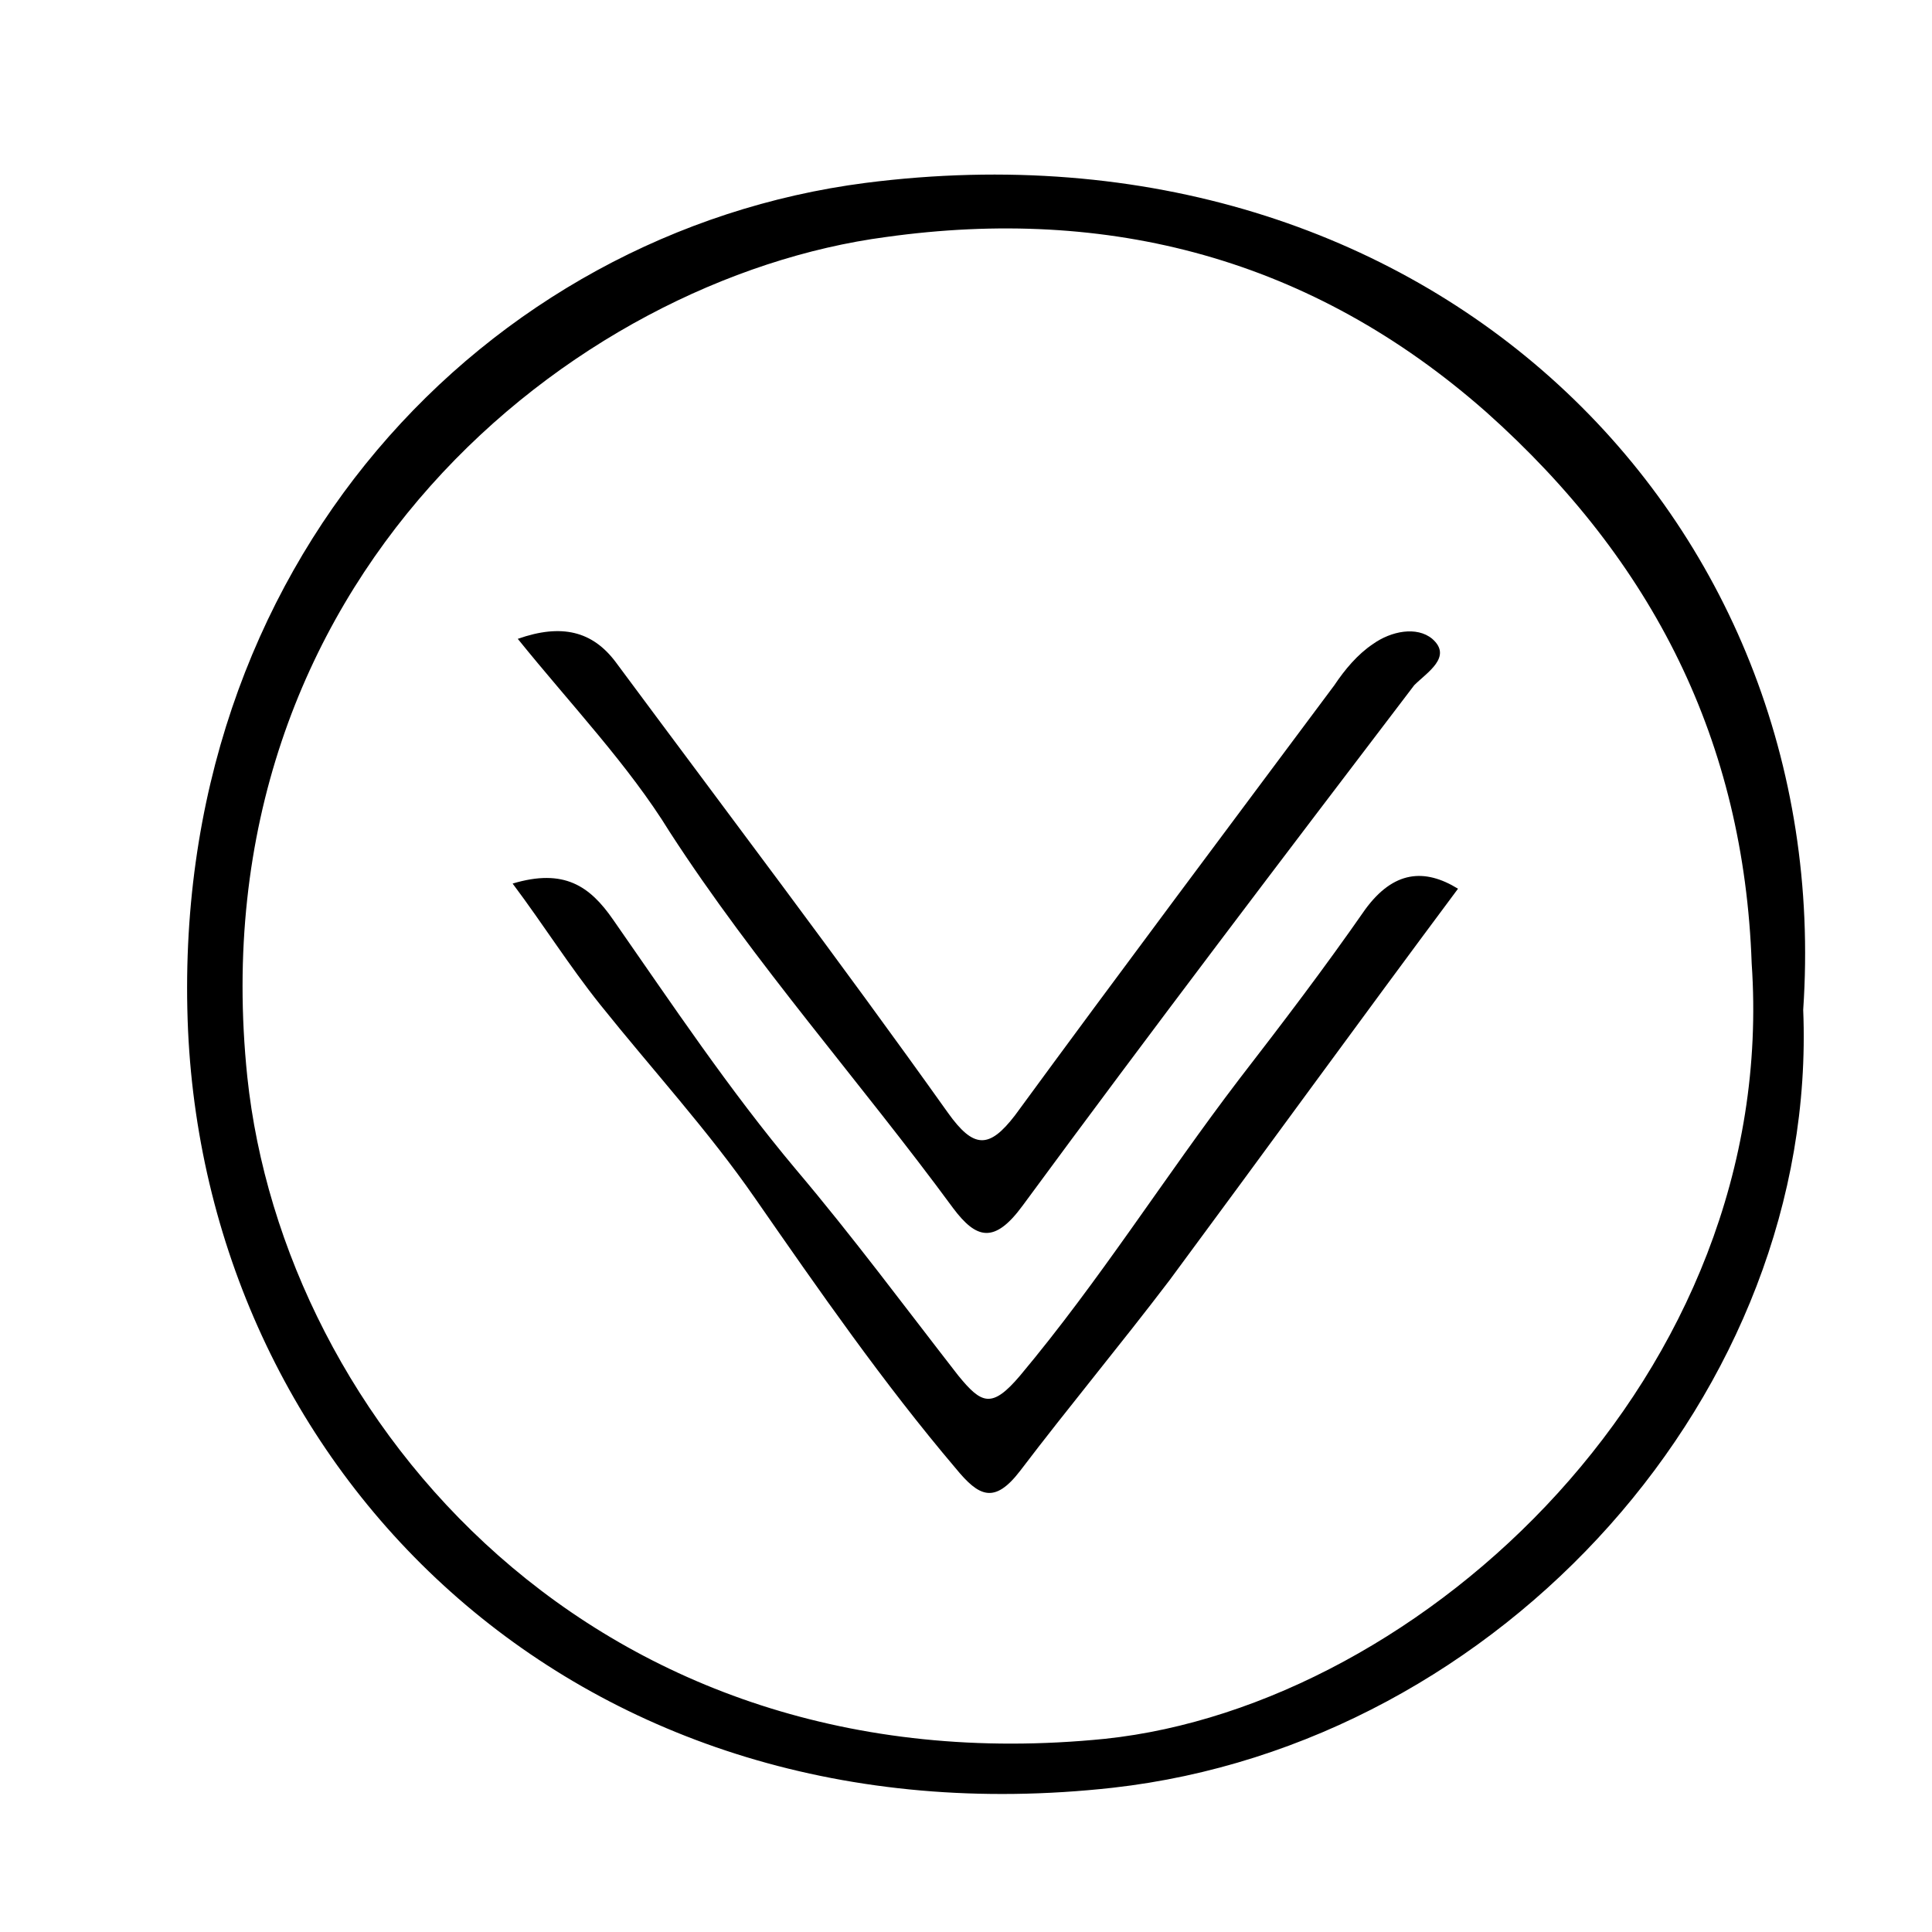 <?xml version="1.0" encoding="utf-8"?>
<!-- Generator: Adobe Illustrator 18.1.1, SVG Export Plug-In . SVG Version: 6.00 Build 0)  -->
<!DOCTYPE svg PUBLIC "-//W3C//DTD SVG 1.1//EN" "http://www.w3.org/Graphics/SVG/1.1/DTD/svg11.dtd">
<svg version="1.1" id="Ebene_1" xmlns="http://www.w3.org/2000/svg" xmlns:xlink="http://www.w3.org/1999/xlink" x="0px" y="0px"
	 viewBox="0 0 75 75" enable-background="new 0 0 75 75" xml:space="preserve">
<g>
	<path d="M70,39.2c0.6,14.8-11.7,28.5-26.8,30.2C22.5,71.7,8.1,57.3,7.3,40C6.5,21.9,18.9,9,33.6,7.1C55.5,4.3,71.3,20.1,70,39.2z
		 M68,37.4c-0.3-8.6-3.8-15.6-10.3-21.4C50.9,10,43,8,34.4,9.2C22.3,10.8,7.6,22.5,9.6,41.8C11,55.1,23.1,69.5,42.9,67.5
		C55.2,66.2,69.1,53.4,68,37.4z"/>
	<path d="M19.9,34.3c2-0.6,3,0.1,3.9,1.4c2.3,3.3,4.5,6.6,7.1,9.7c2.2,2.6,4.2,5.3,6.3,8c0.9,1.1,1.3,1.3,2.4,0
		c3.1-3.7,5.6-7.7,8.5-11.5c1.7-2.2,3.3-4.3,4.9-6.6c1.1-1.5,2.3-1.6,3.6-0.8c-3.8,5.1-7.5,10.2-11.2,15.2c-1.9,2.5-3.9,4.9-5.8,7.4
		c-1,1.3-1.6,1-2.5-0.1c-2.8-3.3-5.3-6.9-7.8-10.5c-1.8-2.6-4-5-6-7.5C22.1,37.5,21.1,35.9,19.9,34.3z"/>
	<path d="M20.1,24.8c1.7-0.6,2.9-0.3,3.8,0.9c4.3,5.8,8.7,11.6,12.9,17.5c1,1.4,1.6,1.4,2.6,0.1c4.1-5.6,8.3-11.2,12.4-16.7
		c0.4-0.6,0.9-1.2,1.5-1.6c0.7-0.5,1.7-0.7,2.3-0.2c0.8,0.7-0.2,1.3-0.7,1.8c-5.1,6.7-10.2,13.4-15.2,20.2c-1.1,1.5-1.8,1.3-2.7,0.1
		c-3.6-4.9-7.7-9.5-11-14.6C24.4,29.7,22.2,27.4,20.1,24.8z"/>
</g>
</svg>
